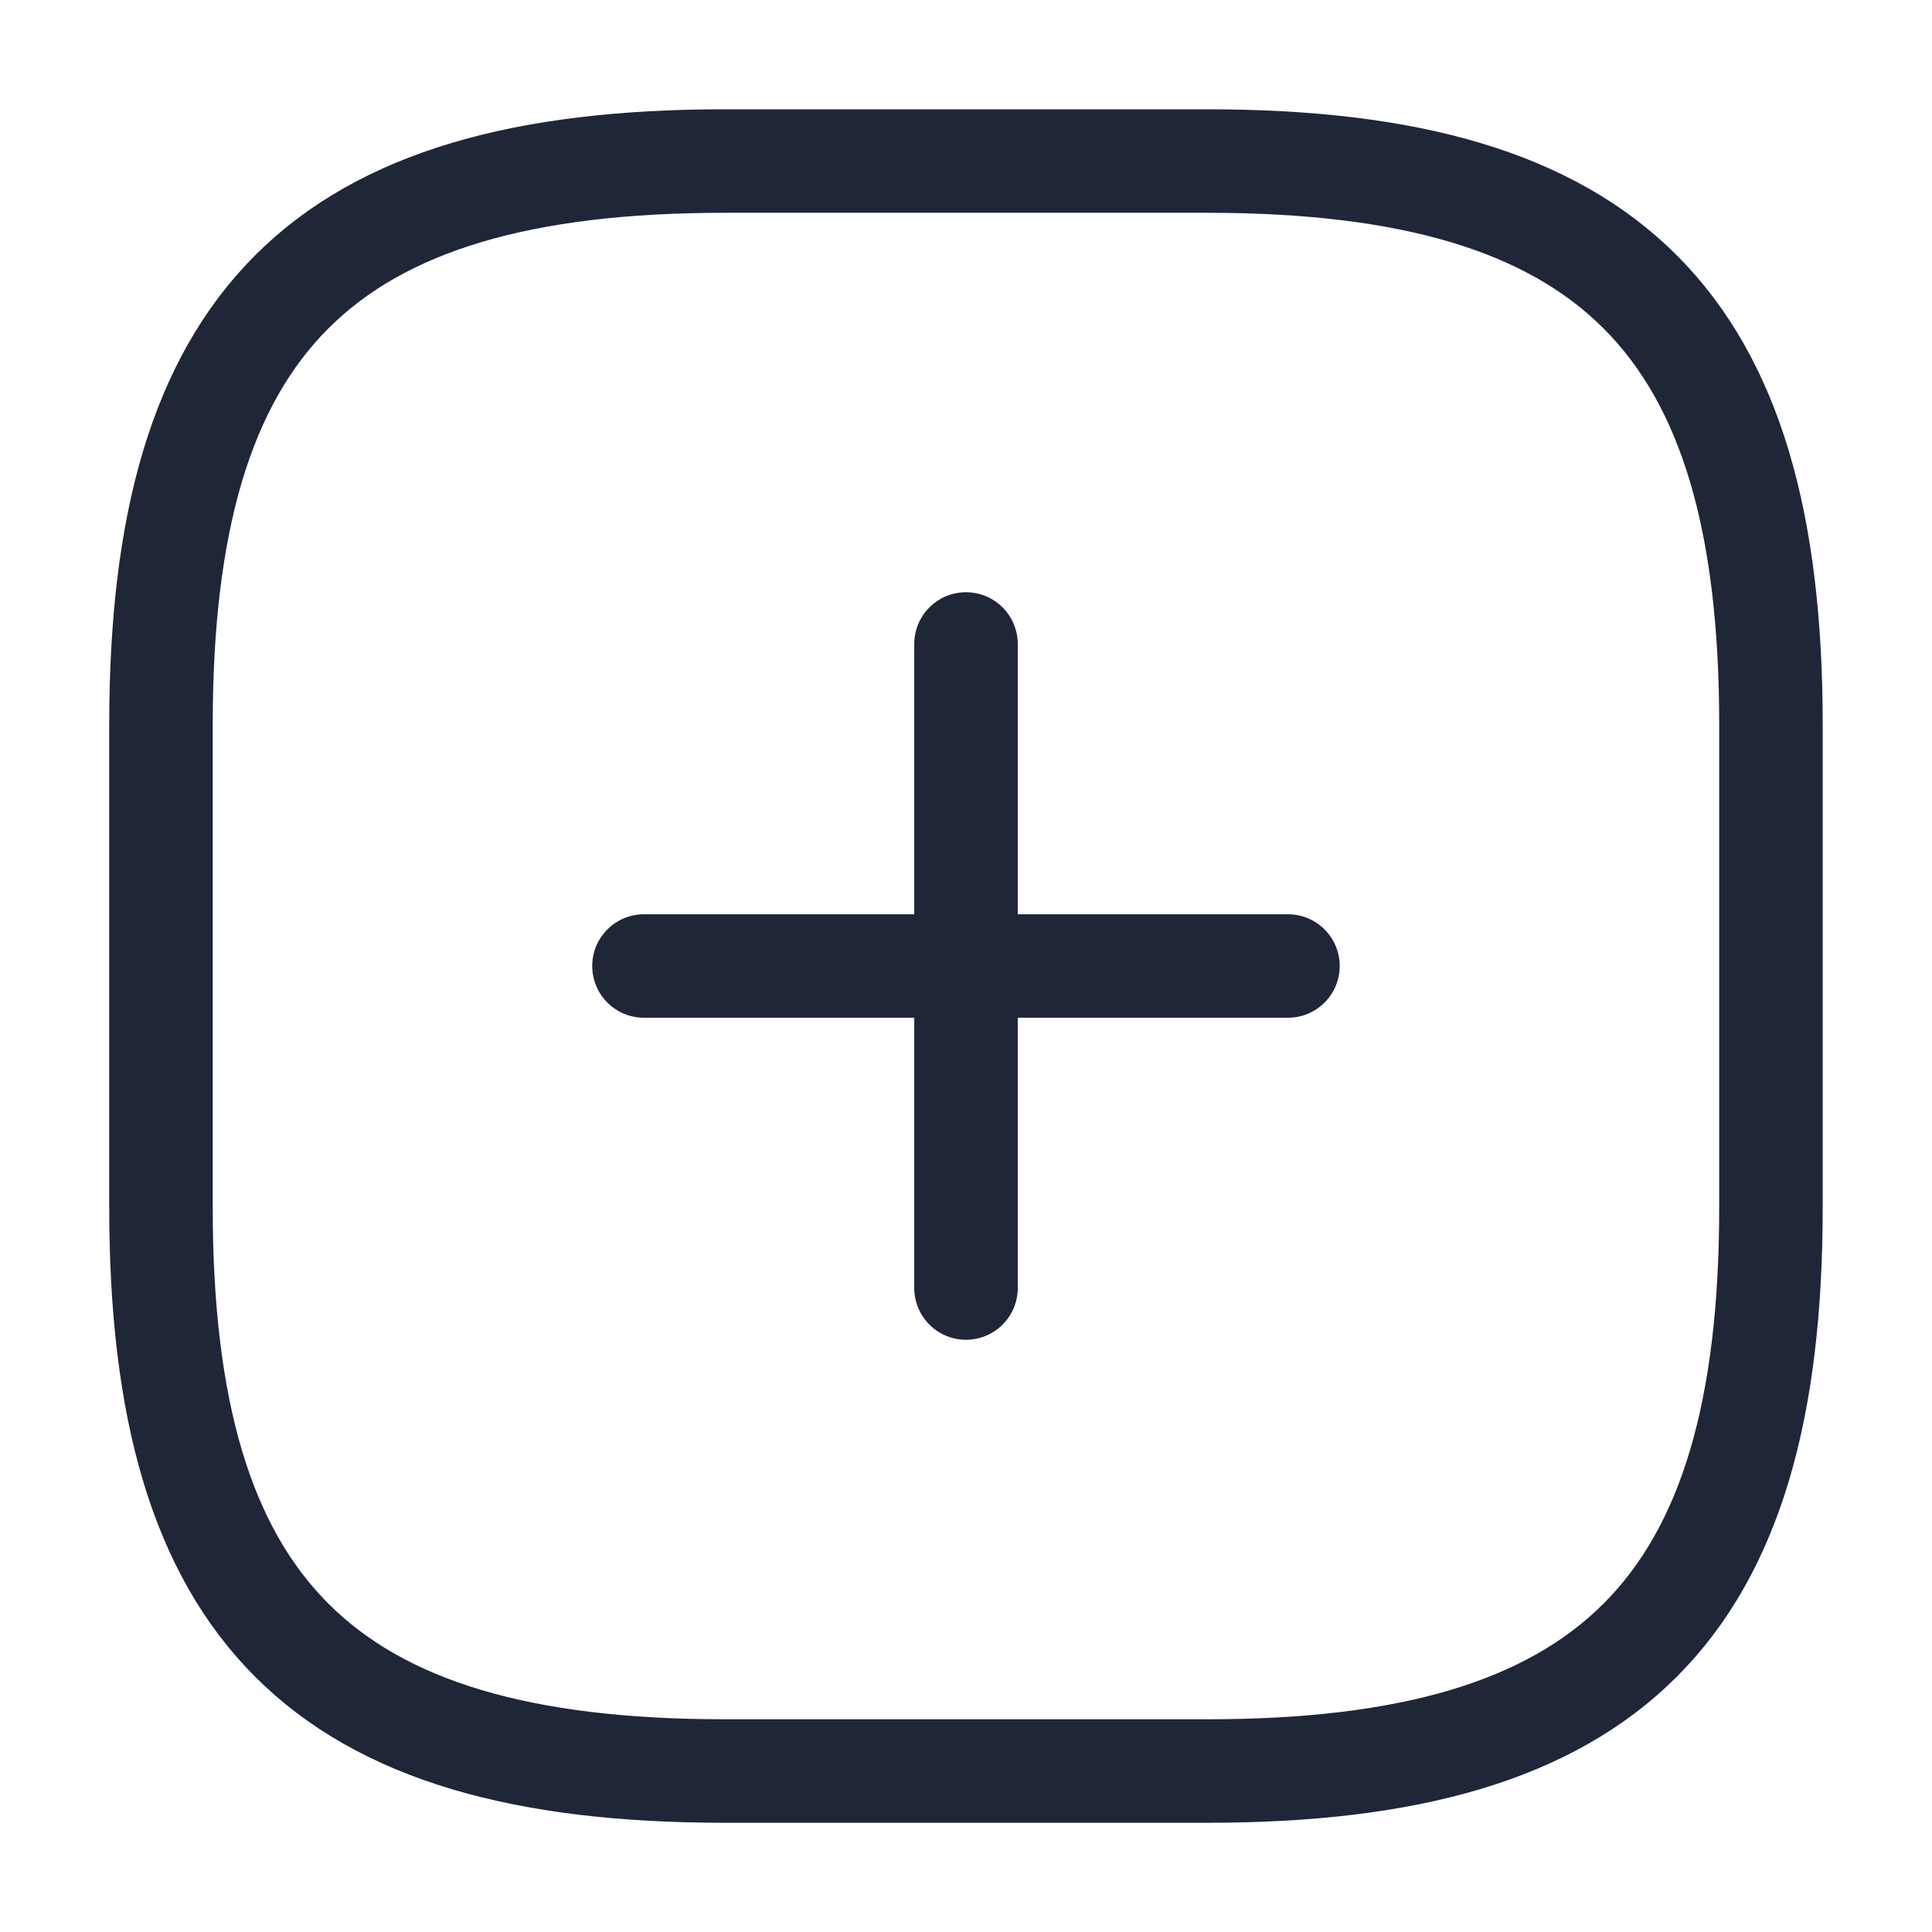 <svg width="28" height="28" fill="none" xmlns="http://www.w3.org/2000/svg"><path d="M9.333 14h9.333M14 18.667V9.333m-3.5 16.334h7c5.833 0 8.166-2.334 8.166-8.167v-7c0-5.833-2.333-8.166-8.166-8.166h-7c-5.834 0-8.167 2.333-8.167 8.166v7c0 5.834 2.333 8.167 8.167 8.167z" stroke="#1F2638" stroke-width="1.5" stroke-linecap="round" stroke-linejoin="round"/></svg>